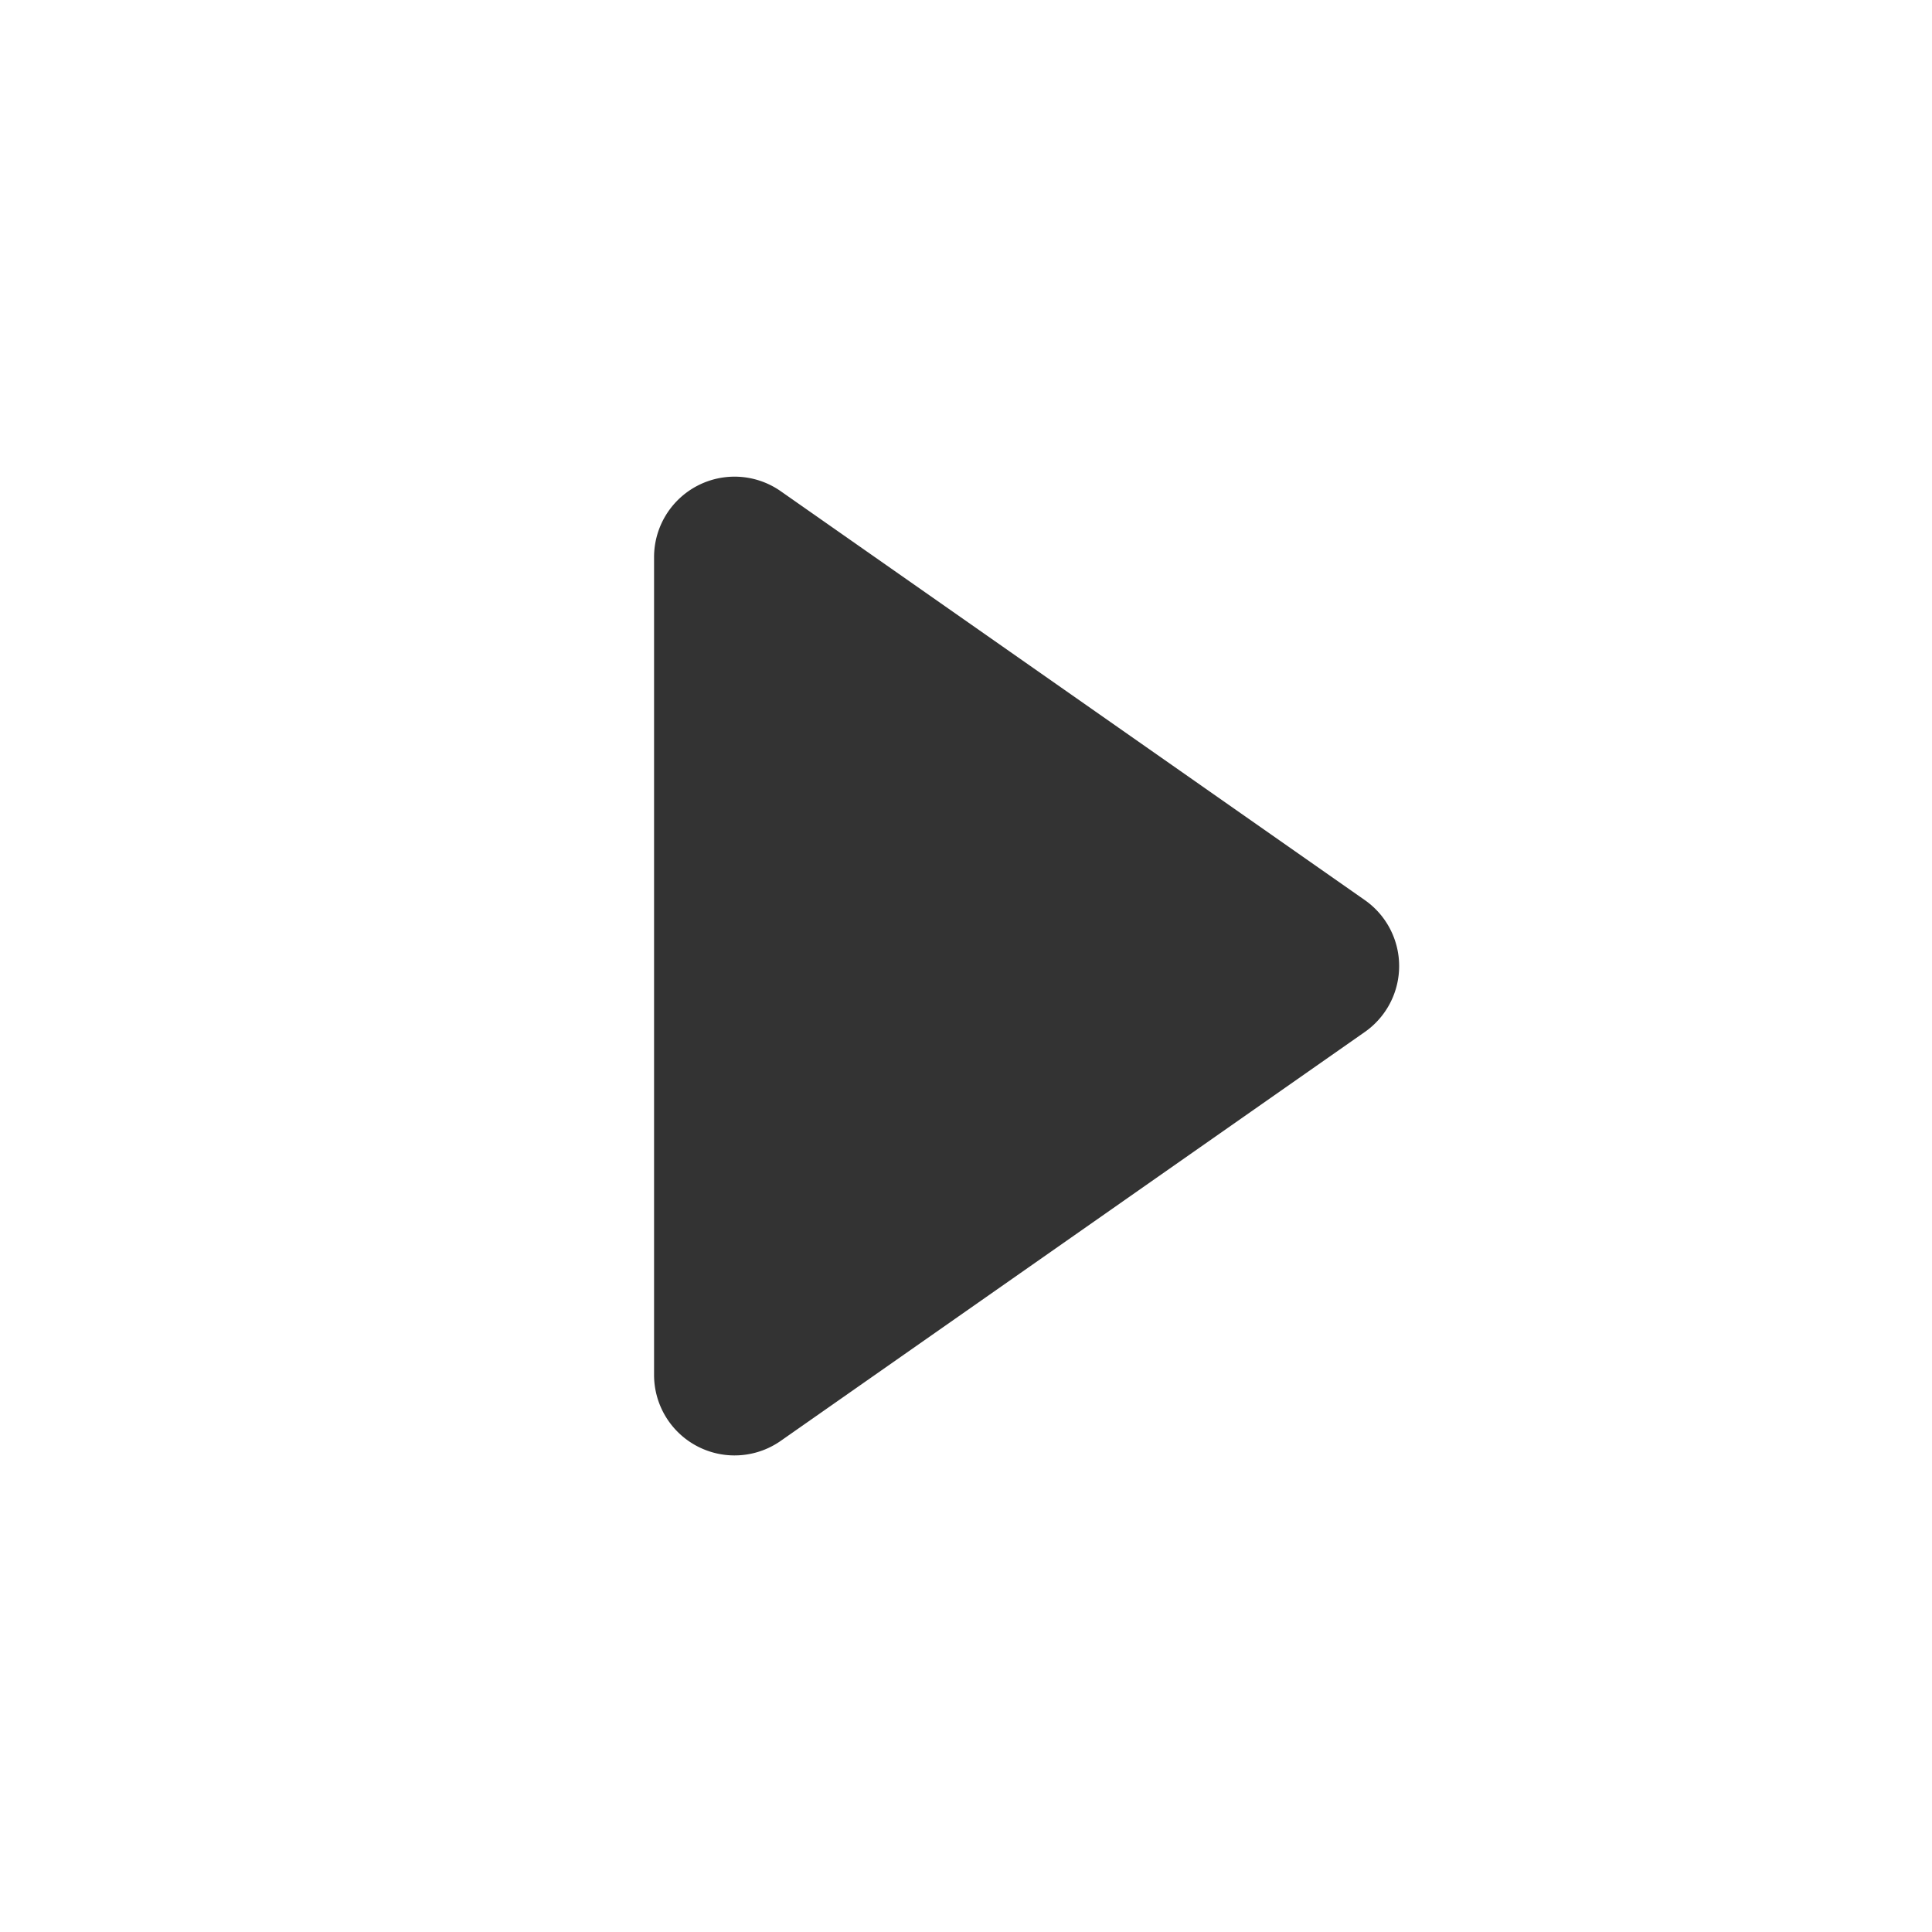 <?xml version="1.0" standalone="no"?><!DOCTYPE svg PUBLIC "-//W3C//DTD SVG 1.1//EN" "http://www.w3.org/Graphics/SVG/1.1/DTD/svg11.dtd"><svg class="icon"   viewBox="0 0 1024 1024" version="1.1" xmlns="http://www.w3.org/2000/svg"><path fill="#333333" d="M723.413 546.944l-309.611 216.747a42.667 42.667 0 0 1-67.136-34.987V295.296a42.667 42.667 0 0 1 67.136-34.944l309.589 216.725a42.667 42.667 0 0 1 0 69.888z" /></svg>